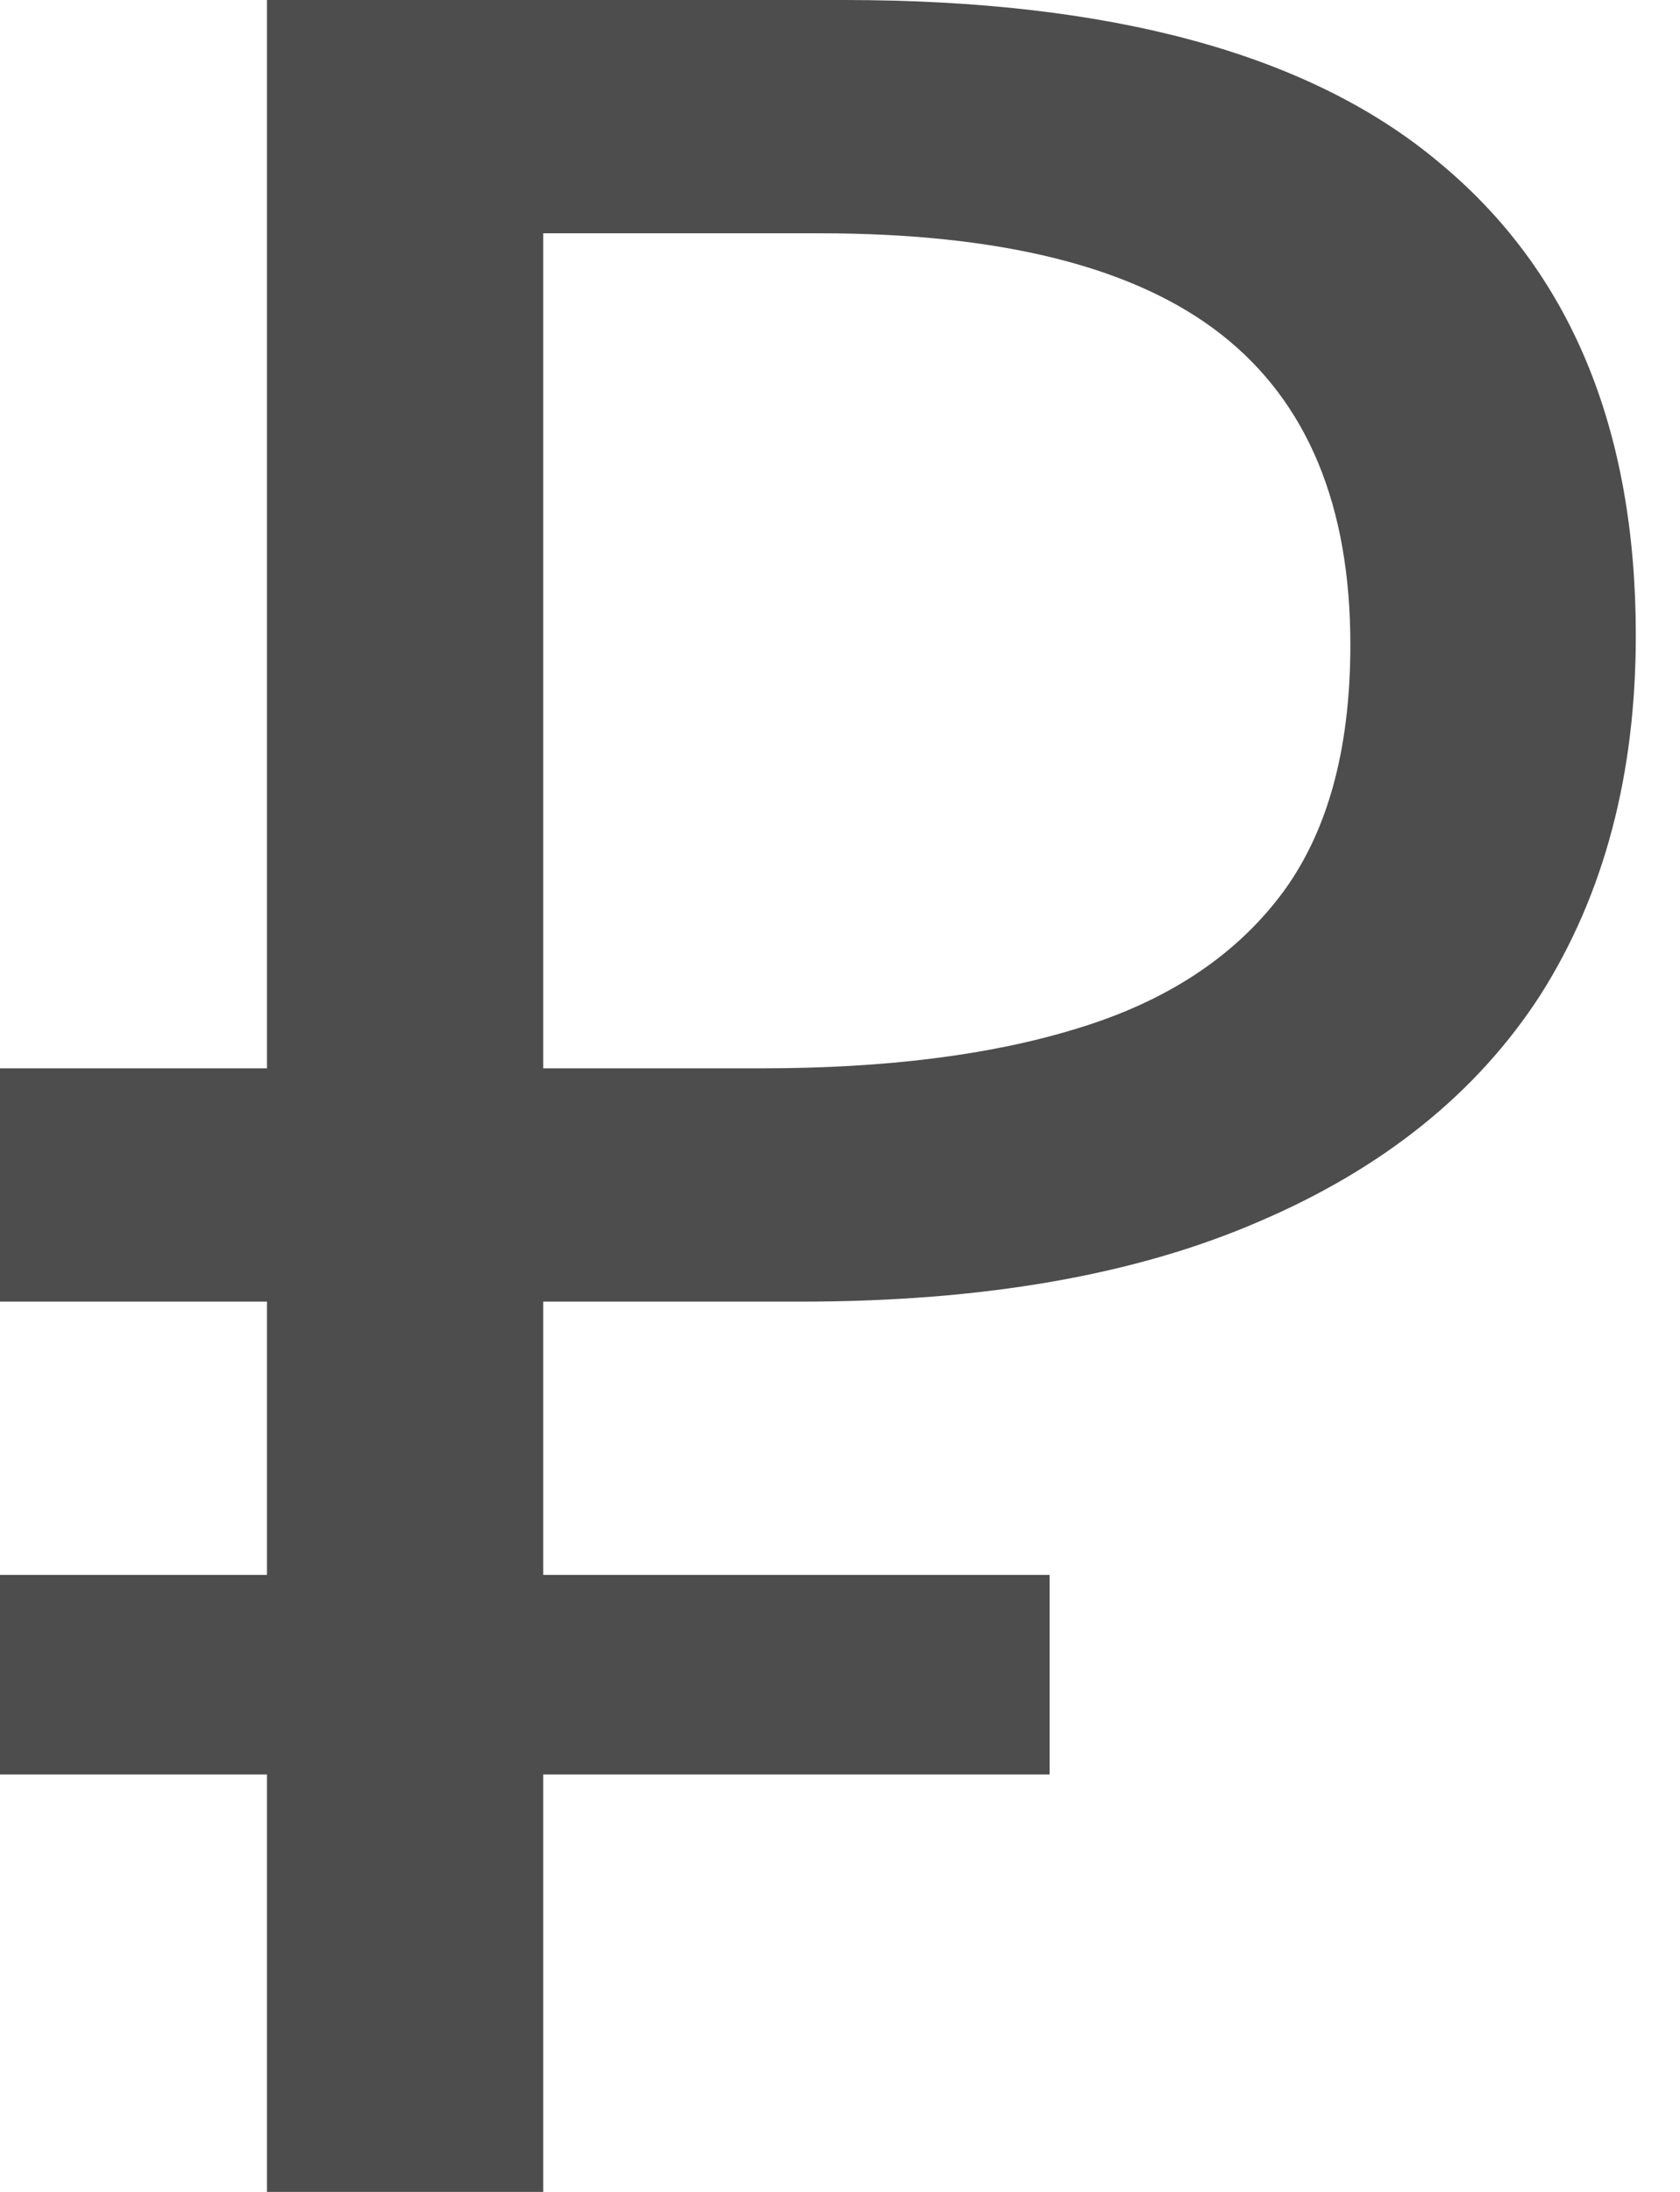 <svg width="23" height="30" viewBox="0 0 23 30" fill="none" xmlns="http://www.w3.org/2000/svg">
<path d="M3.655 30V0H11.555C15.224 0 17.941 0.742 19.706 2.227C21.499 3.711 22.395 5.868 22.395 8.697C22.395 10.602 21.961 12.241 21.092 13.613C20.224 14.958 18.936 15.994 17.227 16.723C15.546 17.451 13.459 17.815 10.966 17.815H7.437V30H3.655ZM0 24.286V21.555H14.37V24.286H0ZM0 17.815V14.622H9.622V17.815H0ZM10.42 14.622C12.129 14.622 13.571 14.44 14.748 14.076C15.952 13.711 16.877 13.109 17.521 12.269C18.165 11.429 18.487 10.28 18.487 8.824C18.487 6.919 17.899 5.504 16.723 4.58C15.546 3.655 13.711 3.193 11.219 3.193H7.437V14.622H10.42Z" fill="#4D4D4D"/>
</svg>
